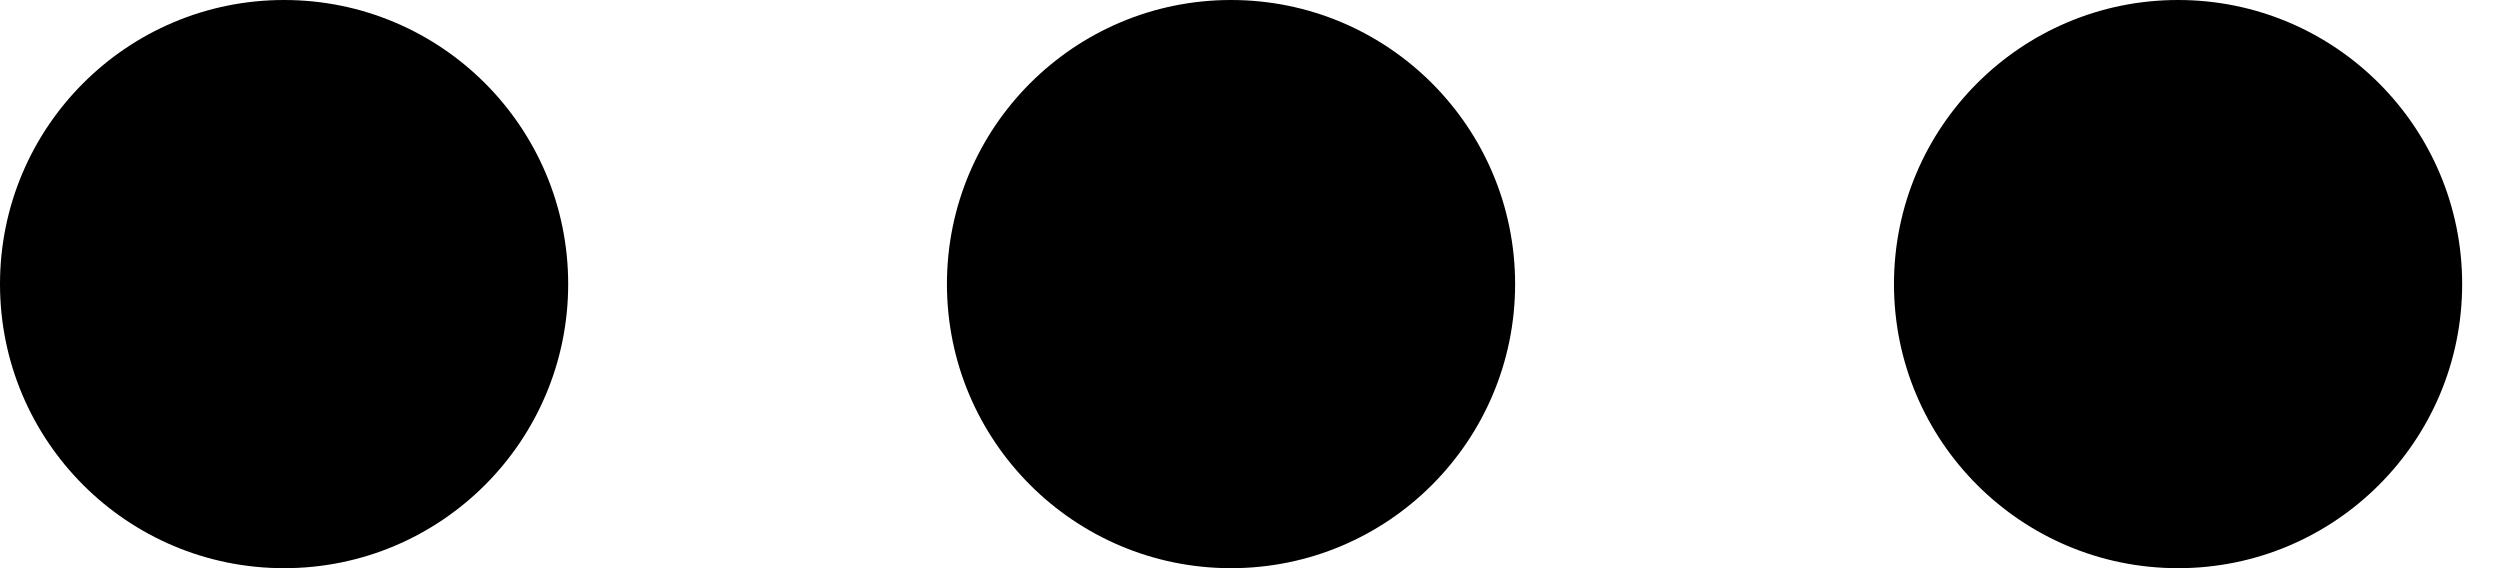 <?xml version="1.0" encoding="UTF-8"?>
<svg width="22px" height="5px" viewBox="0 0 22 5" version="1.1" xmlns="http://www.w3.org/2000/svg" xmlns:xlink="http://www.w3.org/1999/xlink">
    <!-- Generator: Sketch 43.2 (39069) - http://www.bohemiancoding.com/sketch -->
    <title>more</title>
    <desc>Created with Sketch.</desc>
    <defs></defs>
    <g id="Symbols" stroke="none" stroke-width="1" fill="none" fill-rule="evenodd">
        <g id="левая-часть-окна-предзаявки/закрытый-вид" transform="translate(-323, -9)" fill="#000000">
            <g id="1-copy-16">
                <path d="M325.5,14 C324.119,14 323,12.881 323,11.5 C323,10.119 324.119,9 325.5,9 C326.881,9 328,10.119 328,11.5 C328,12.881 326.881,14 325.5,14 Z M333.833,14 C332.453,14 331.333,12.881 331.333,11.5 C331.333,10.119 332.453,9 333.833,9 C335.214,9 336.333,10.119 336.333,11.5 C336.333,12.881 335.214,14 333.833,14 Z M342.167,14 C340.786,14 339.667,12.881 339.667,11.5 C339.667,10.119 340.786,9 342.167,9 C343.547,9 344.667,10.119 344.667,11.5 C344.667,12.881 343.547,14 342.167,14 Z" id="more"></path>
            </g>
        </g>
    </g>
</svg>